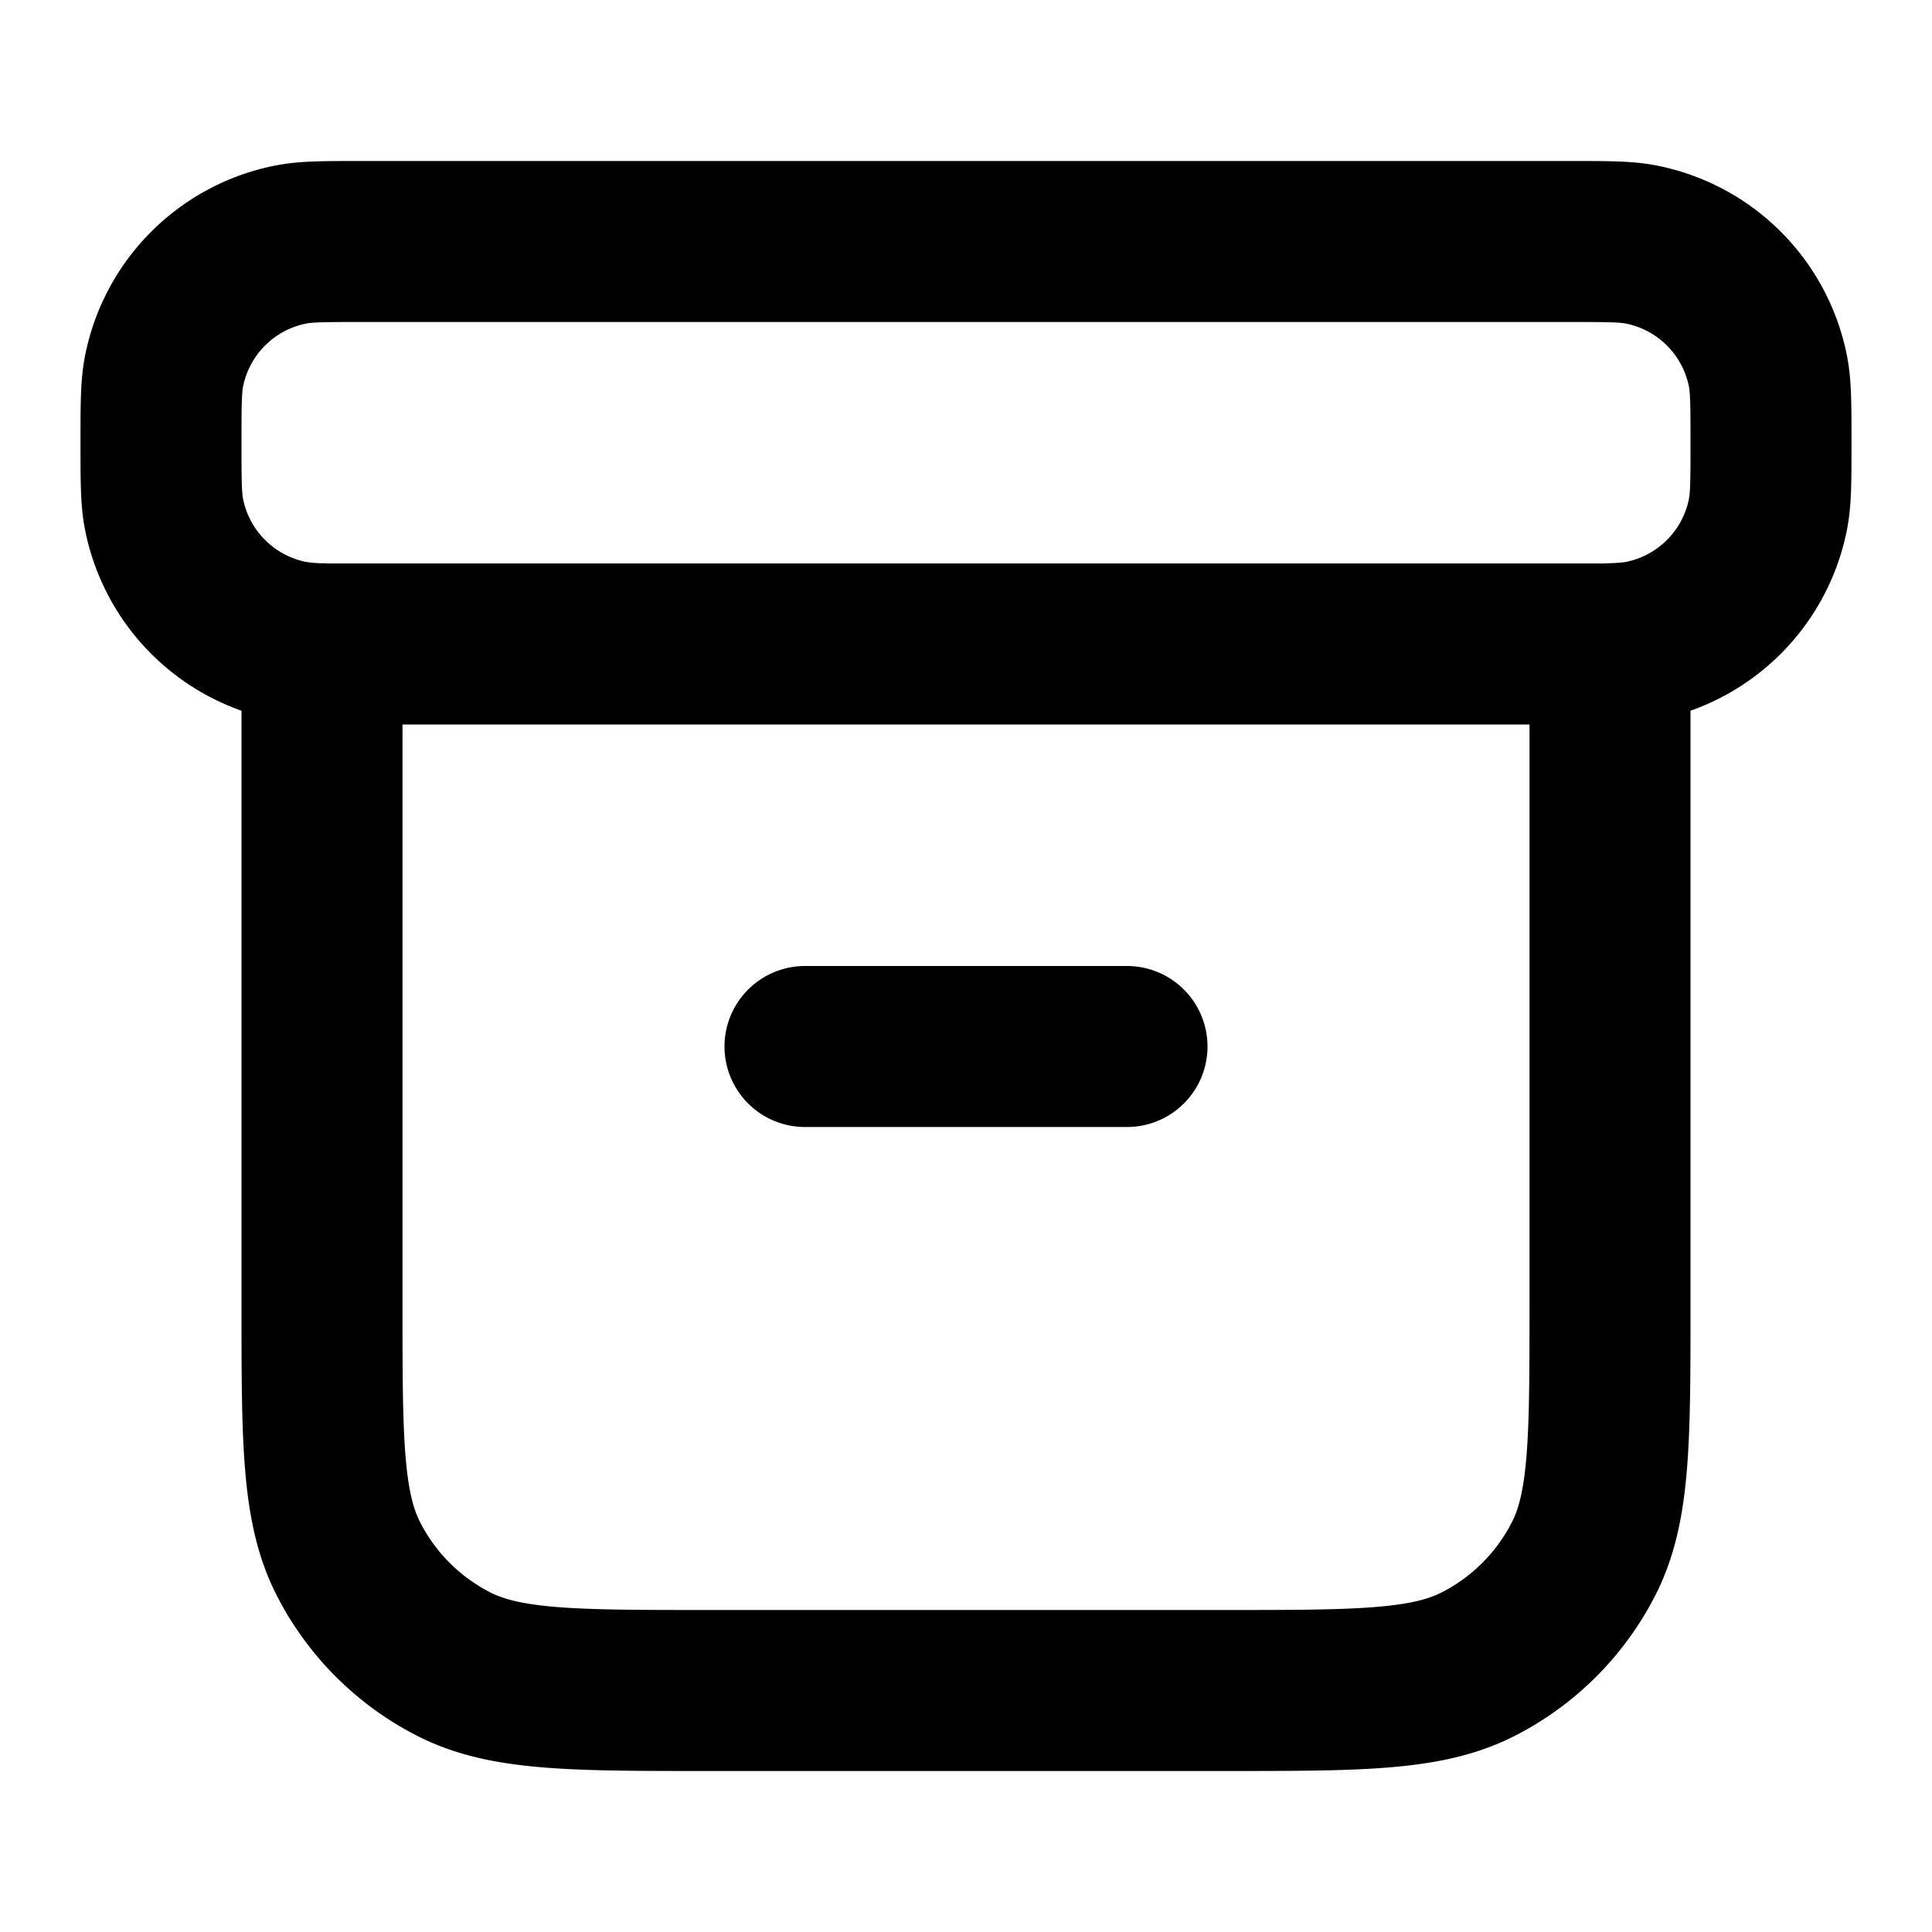 <svg width="24" height="24" viewBox="0 0 24 24" fill="none" xmlns="http://www.w3.org/2000/svg"><path d="M4 7.997a2.295 2.295 0 0 1-.39-.035A2 2 0 0 1 2.038 6.39C2 6.197 2 5.965 2 5.5s0-.697.038-.89A2 2 0 0 1 3.61 3.038C3.803 3 4.035 3 4.5 3h15c.465 0 .697 0 .89.038a2 2 0 0 1 1.572 1.572c.038.193.038.425.038.89s0 .697-.038.89a2 2 0 0 1-1.572 1.572c-.107.02-.226.03-.39.035M10 13h4M4 8h16v8.2c0 1.68 0 2.52-.327 3.162a3 3 0 0 1-1.311 1.311C17.72 21 16.88 21 15.2 21H8.8c-1.68 0-2.52 0-3.162-.327a3 3 0 0 1-1.311-1.311C4 18.72 4 17.88 4 16.2V8Z" stroke="currentColor" stroke-width="2" stroke-linecap="round" stroke-linejoin="round"/></svg>